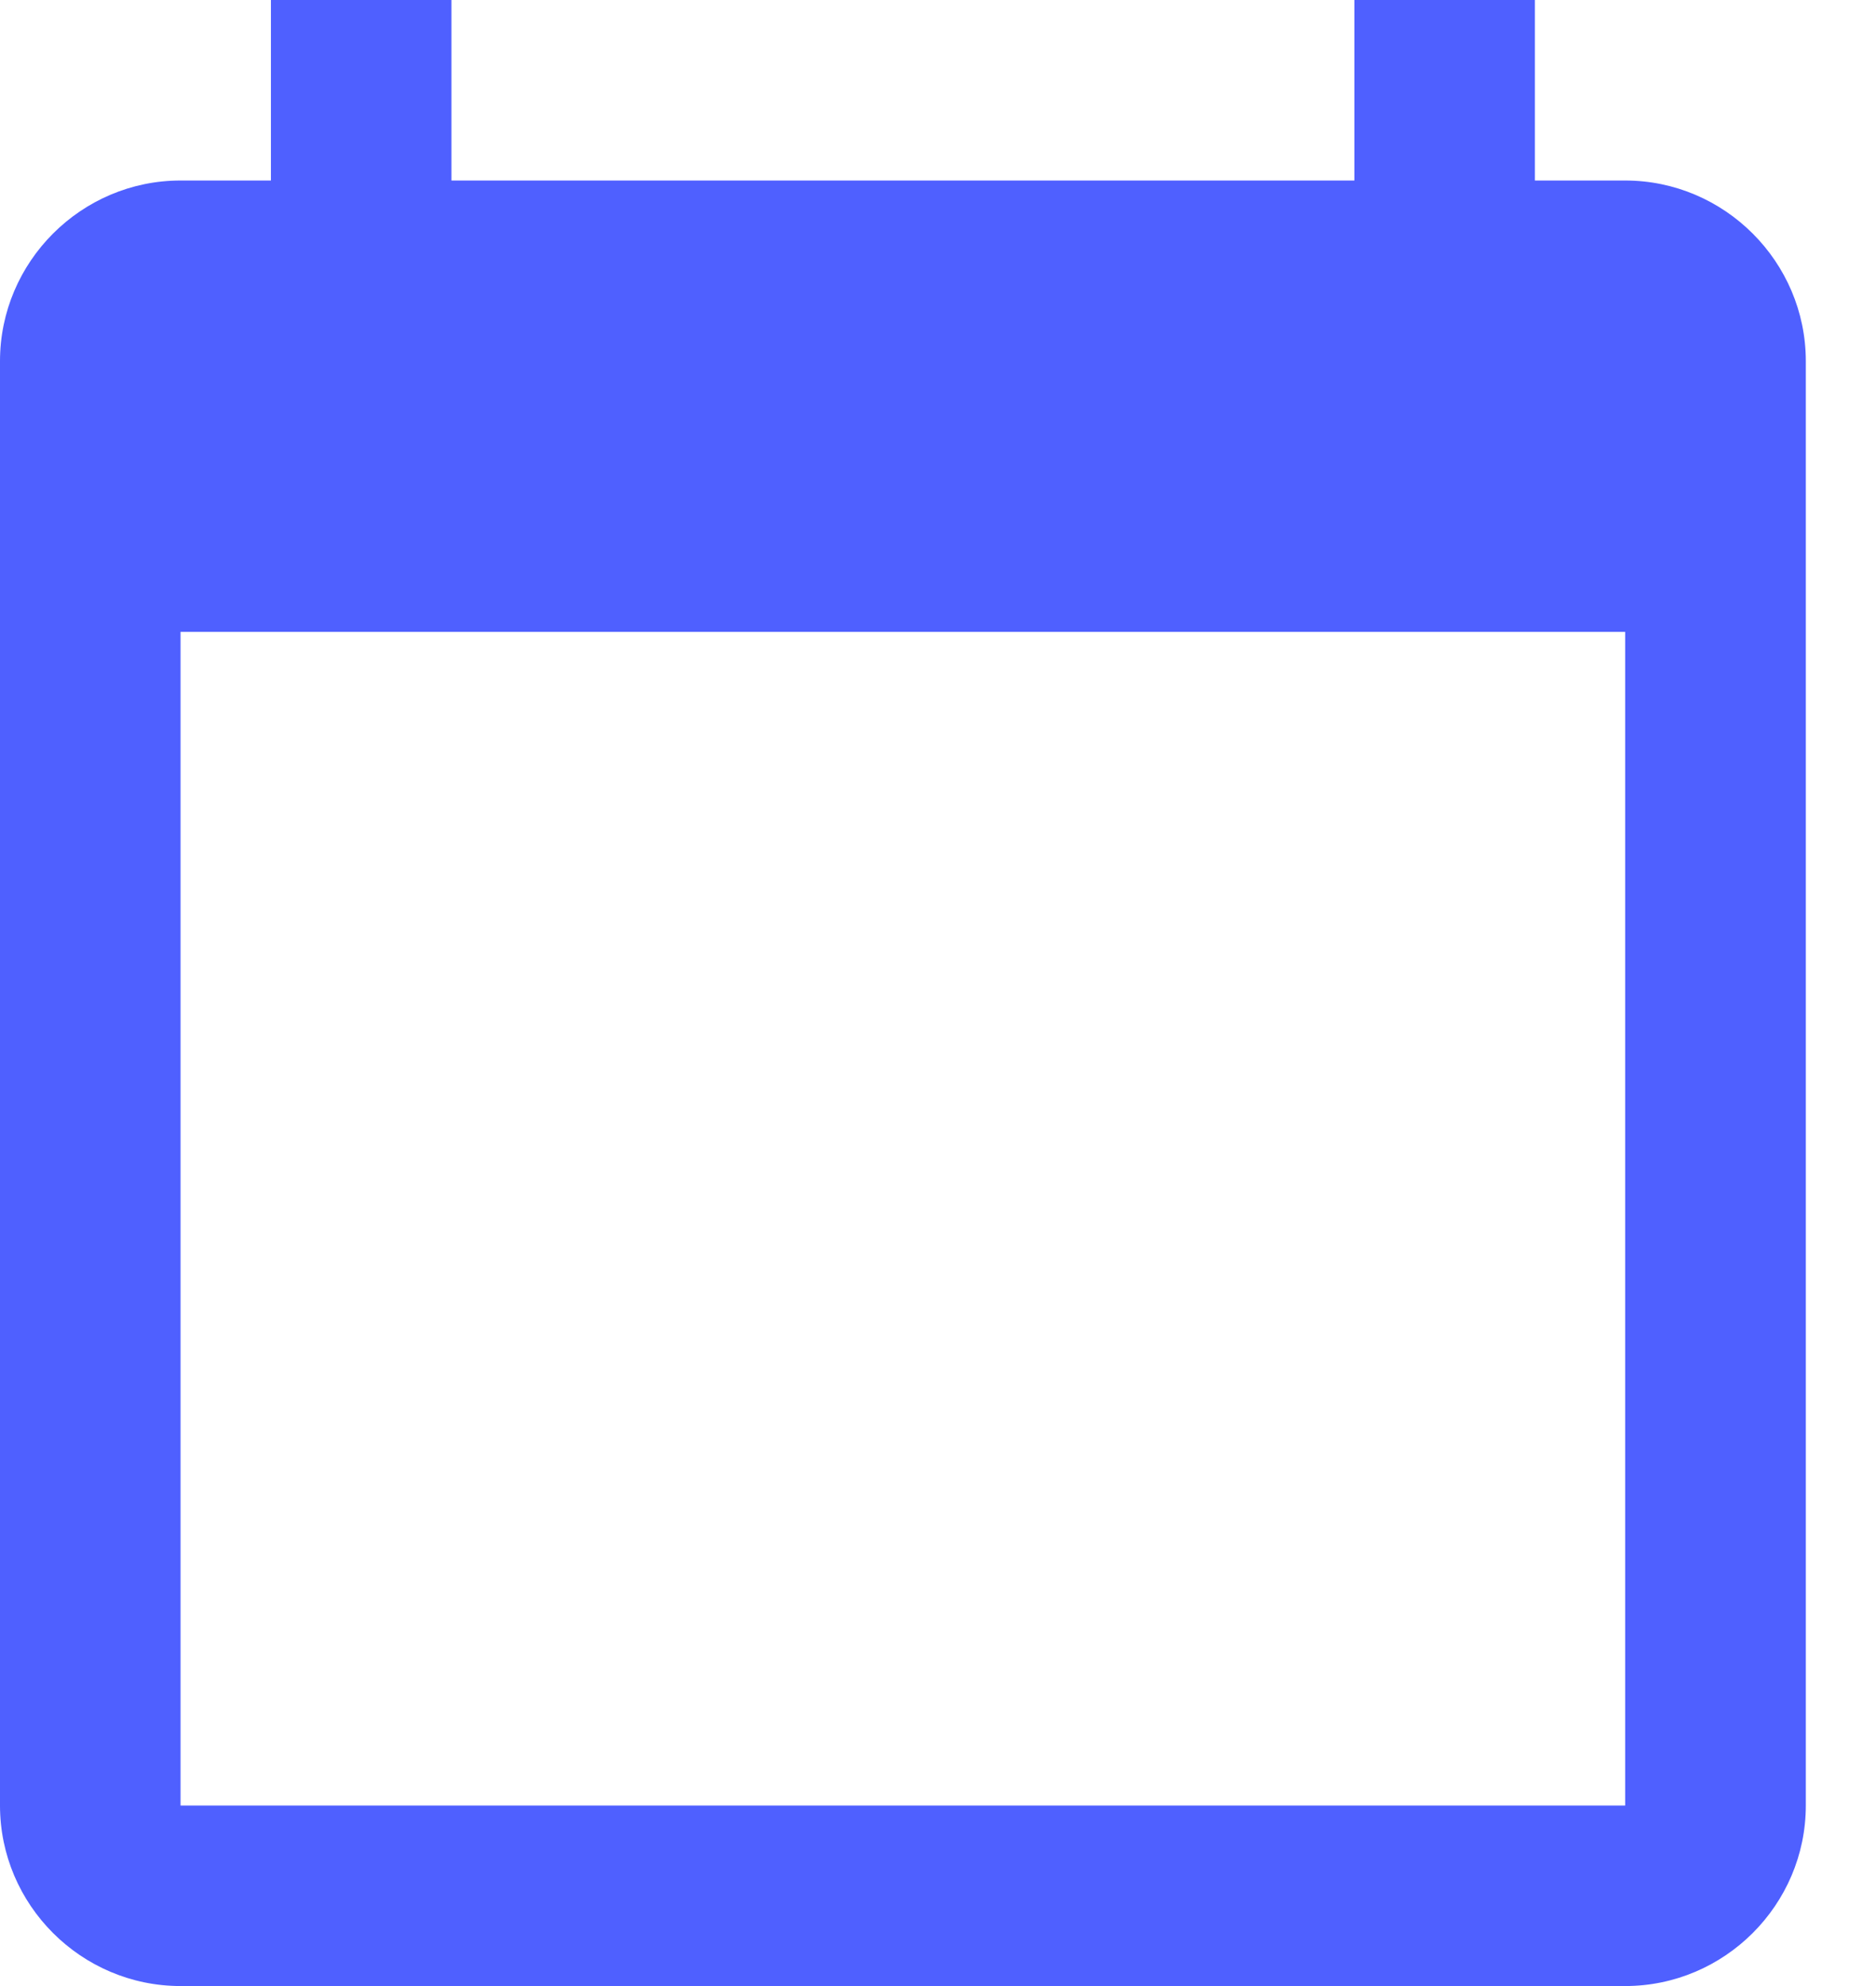 <svg width="17" height="18" viewBox="0 0 17 18" fill="none" xmlns="http://www.w3.org/2000/svg">
<path d="M14.727 1.636H13.909V0H12.273V1.636H4.091V0H2.455V1.636H1.636C0.736 1.636 0 2.373 0 3.273V16.364C0 17.264 0.736 18 1.636 18H14.727C15.627 18 16.364 17.264 16.364 16.364V3.273C16.364 2.373 15.627 1.636 14.727 1.636ZM14.727 16.364H1.636V5.727H14.727V16.364Z" fill="#4F60FF"/>
</svg>
